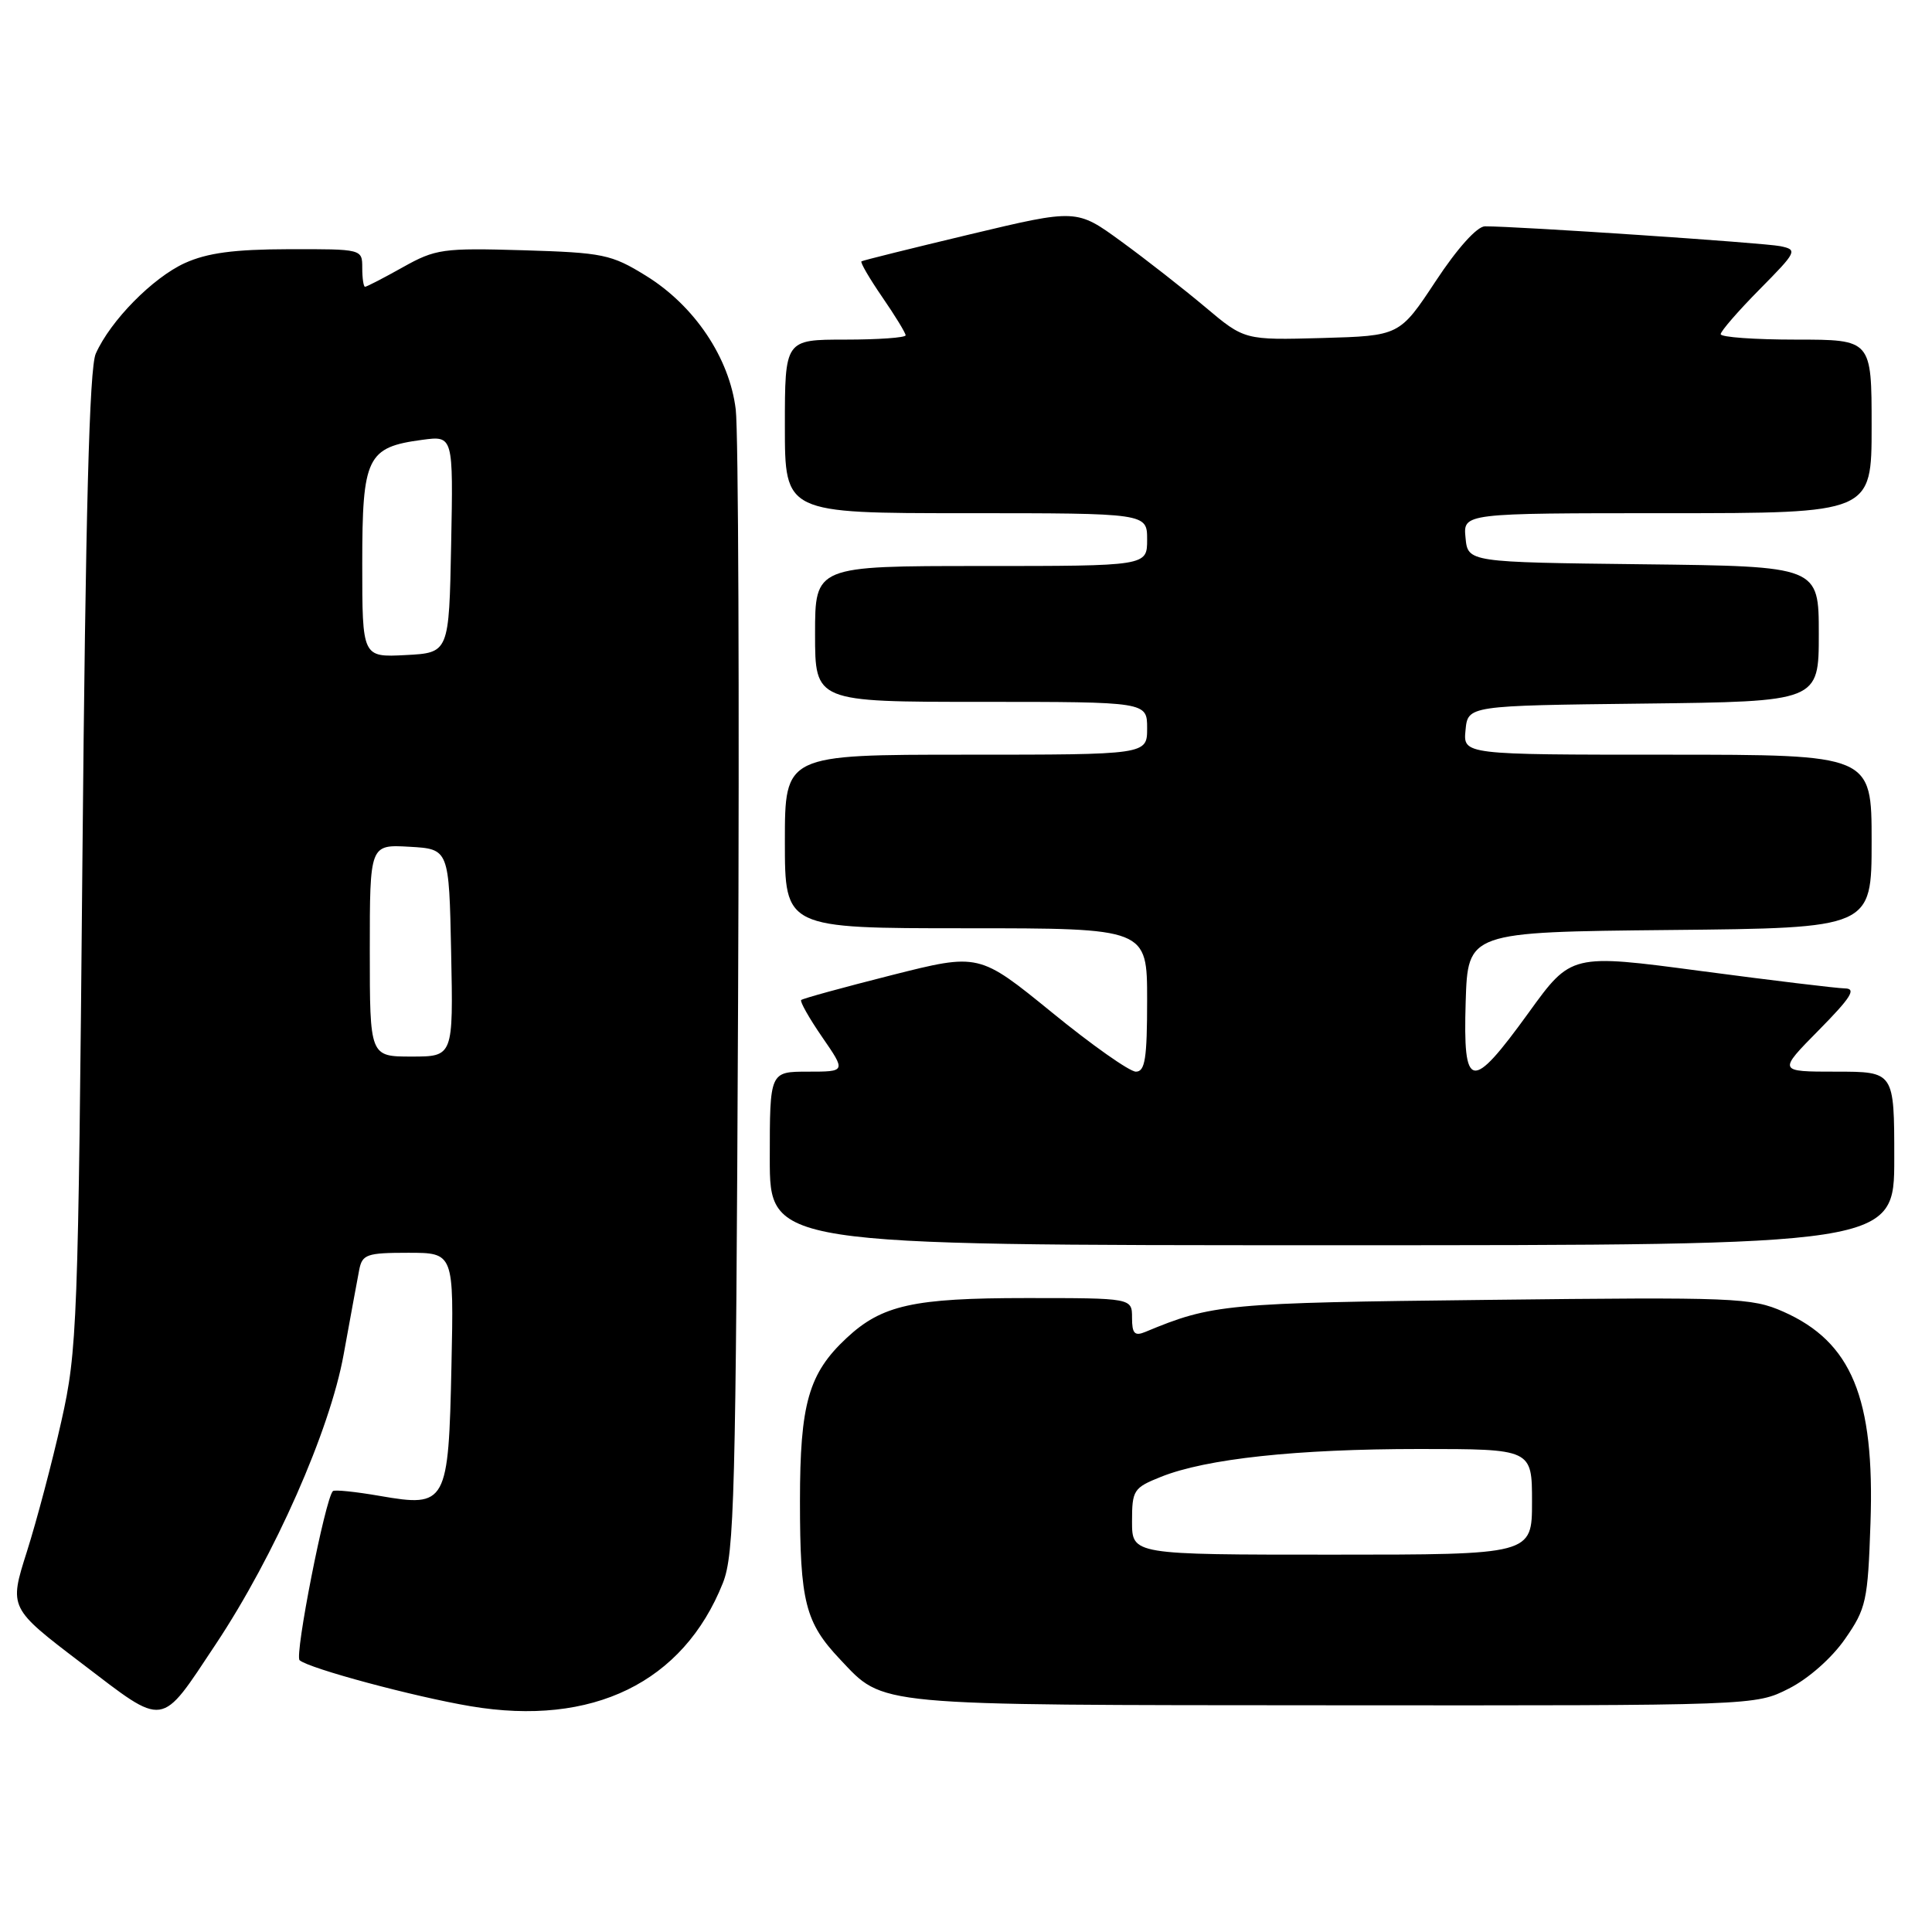 <?xml version="1.0" encoding="UTF-8" standalone="no"?>
<!DOCTYPE svg PUBLIC "-//W3C//DTD SVG 1.1//EN" "http://www.w3.org/Graphics/SVG/1.1/DTD/svg11.dtd" >
<svg xmlns="http://www.w3.org/2000/svg" xmlns:xlink="http://www.w3.org/1999/xlink" version="1.1" viewBox="0 0 256 256">
 <g >
 <path fill="currentColor"
d=" M 28.58 217.88 C 36.39 206.13 43.71 189.55 45.53 179.50 C 46.43 174.55 47.36 169.49 47.60 168.25 C 48.00 166.21 48.61 166.00 54.09 166.00 C 60.14 166.00 60.14 166.00 59.82 180.97 C 59.43 199.29 59.18 199.75 50.35 198.22 C 47.13 197.66 44.32 197.37 44.11 197.58 C 43.10 198.54 39.00 219.39 39.70 219.99 C 40.97 221.09 54.86 224.82 62.34 226.08 C 78.51 228.81 90.53 222.94 95.78 209.77 C 97.31 205.92 97.51 198.38 97.80 132.50 C 97.98 92.35 97.84 57.14 97.49 54.26 C 96.66 47.41 92.02 40.50 85.58 36.53 C 81.00 33.70 79.91 33.48 69.33 33.16 C 58.68 32.85 57.72 32.98 53.38 35.41 C 50.83 36.84 48.58 38.00 48.37 38.00 C 48.17 38.00 48.00 36.88 48.00 35.50 C 48.00 33.00 47.99 33.00 38.25 33.02 C 30.99 33.04 27.48 33.51 24.49 34.86 C 20.24 36.80 14.64 42.48 12.69 46.86 C 11.84 48.75 11.34 67.77 10.92 114.00 C 10.36 175.67 10.24 178.93 8.13 188.32 C 6.92 193.73 4.86 201.51 3.56 205.61 C 1.19 213.07 1.19 213.07 10.85 220.42 C 22.02 228.93 21.15 229.06 28.58 217.88 Z  M 237.02 223.75 C 239.62 222.44 242.72 219.70 244.47 217.18 C 247.28 213.14 247.50 212.17 247.85 201.79 C 248.42 185.23 245.35 177.81 236.29 173.80 C 232.10 171.95 229.93 171.86 197.18 172.24 C 162.33 172.63 160.64 172.79 151.75 176.49 C 150.34 177.07 150.00 176.70 150.00 174.61 C 150.00 172.00 150.00 172.00 135.97 172.00 C 121.02 172.00 116.85 172.93 112.17 177.30 C 107.15 181.98 106.00 185.99 106.00 198.90 C 106.00 212.25 106.70 214.99 111.31 219.87 C 117.22 226.11 115.19 225.92 176.54 225.96 C 232.58 226.00 232.58 226.00 237.02 223.75 Z  M 251.00 153.50 C 251.00 142.00 251.00 142.00 243.28 142.00 C 235.57 142.00 235.57 142.00 241.00 136.50 C 245.27 132.17 246.01 130.99 244.47 130.97 C 243.38 130.95 234.78 129.91 225.35 128.66 C 208.19 126.38 208.19 126.38 202.55 134.19 C 194.92 144.73 193.85 144.55 194.21 132.75 C 194.50 123.50 194.50 123.50 221.25 123.23 C 248.00 122.97 248.00 122.97 248.00 111.48 C 248.00 100.00 248.00 100.00 220.94 100.00 C 193.87 100.00 193.87 100.00 194.19 96.75 C 194.50 93.50 194.50 93.50 217.75 93.23 C 241.00 92.96 241.00 92.96 241.00 84.00 C 241.00 75.04 241.00 75.04 217.75 74.77 C 194.50 74.50 194.50 74.50 194.19 71.25 C 193.87 68.00 193.87 68.00 220.94 68.00 C 248.00 68.00 248.00 68.00 248.00 56.50 C 248.00 45.00 248.00 45.00 238.00 45.00 C 232.50 45.00 228.00 44.68 228.00 44.28 C 228.00 43.89 230.32 41.21 233.16 38.34 C 238.11 33.33 238.22 33.10 235.91 32.62 C 233.72 32.17 200.90 29.97 196.76 29.99 C 195.72 30.00 193.11 32.89 190.24 37.25 C 185.45 44.50 185.45 44.50 175.18 44.79 C 164.90 45.07 164.90 45.07 159.70 40.69 C 156.84 38.29 151.84 34.37 148.58 32.00 C 142.66 27.68 142.66 27.68 128.58 31.04 C 120.84 32.89 114.34 34.50 114.15 34.63 C 113.96 34.76 115.20 36.88 116.90 39.36 C 118.61 41.84 120.00 44.12 120.00 44.43 C 120.00 44.74 116.40 45.00 112.00 45.00 C 104.00 45.00 104.00 45.00 104.00 56.50 C 104.00 68.00 104.00 68.00 128.00 68.00 C 152.00 68.00 152.00 68.00 152.00 71.50 C 152.00 75.00 152.00 75.00 130.00 75.00 C 108.00 75.00 108.00 75.00 108.00 84.00 C 108.00 93.00 108.00 93.00 130.00 93.00 C 152.00 93.00 152.00 93.00 152.00 96.50 C 152.00 100.00 152.00 100.00 128.00 100.00 C 104.00 100.00 104.00 100.00 104.00 111.50 C 104.00 123.00 104.00 123.00 128.00 123.00 C 152.00 123.00 152.00 123.00 152.00 132.50 C 152.00 140.26 151.73 142.00 150.51 142.00 C 149.68 142.00 144.67 138.47 139.37 134.14 C 129.72 126.29 129.72 126.29 118.12 129.22 C 111.73 130.84 106.35 132.31 106.16 132.51 C 105.97 132.70 107.22 134.92 108.95 137.43 C 112.10 142.00 112.10 142.00 107.05 142.00 C 102.00 142.00 102.00 142.00 102.00 153.50 C 102.00 165.00 102.00 165.00 176.50 165.00 C 251.00 165.00 251.00 165.00 251.00 153.50 Z  M 49.00 125.95 C 49.00 111.90 49.00 111.90 54.25 112.20 C 59.50 112.50 59.50 112.50 59.78 126.25 C 60.06 140.00 60.06 140.00 54.53 140.00 C 49.00 140.00 49.00 140.00 49.00 125.95 Z  M 48.00 74.70 C 48.00 60.54 48.62 59.26 55.95 58.28 C 60.06 57.73 60.06 57.73 59.78 72.11 C 59.50 86.50 59.50 86.50 53.75 86.80 C 48.00 87.10 48.00 87.10 48.00 74.70 Z  M 150.00 201.61 C 150.00 197.45 150.20 197.14 153.83 195.69 C 159.81 193.29 171.81 192.00 188.07 192.00 C 203.00 192.00 203.00 192.00 203.00 199.00 C 203.00 206.00 203.00 206.00 176.50 206.00 C 150.00 206.00 150.00 206.00 150.00 201.61 Z "/>
</g>
</svg>